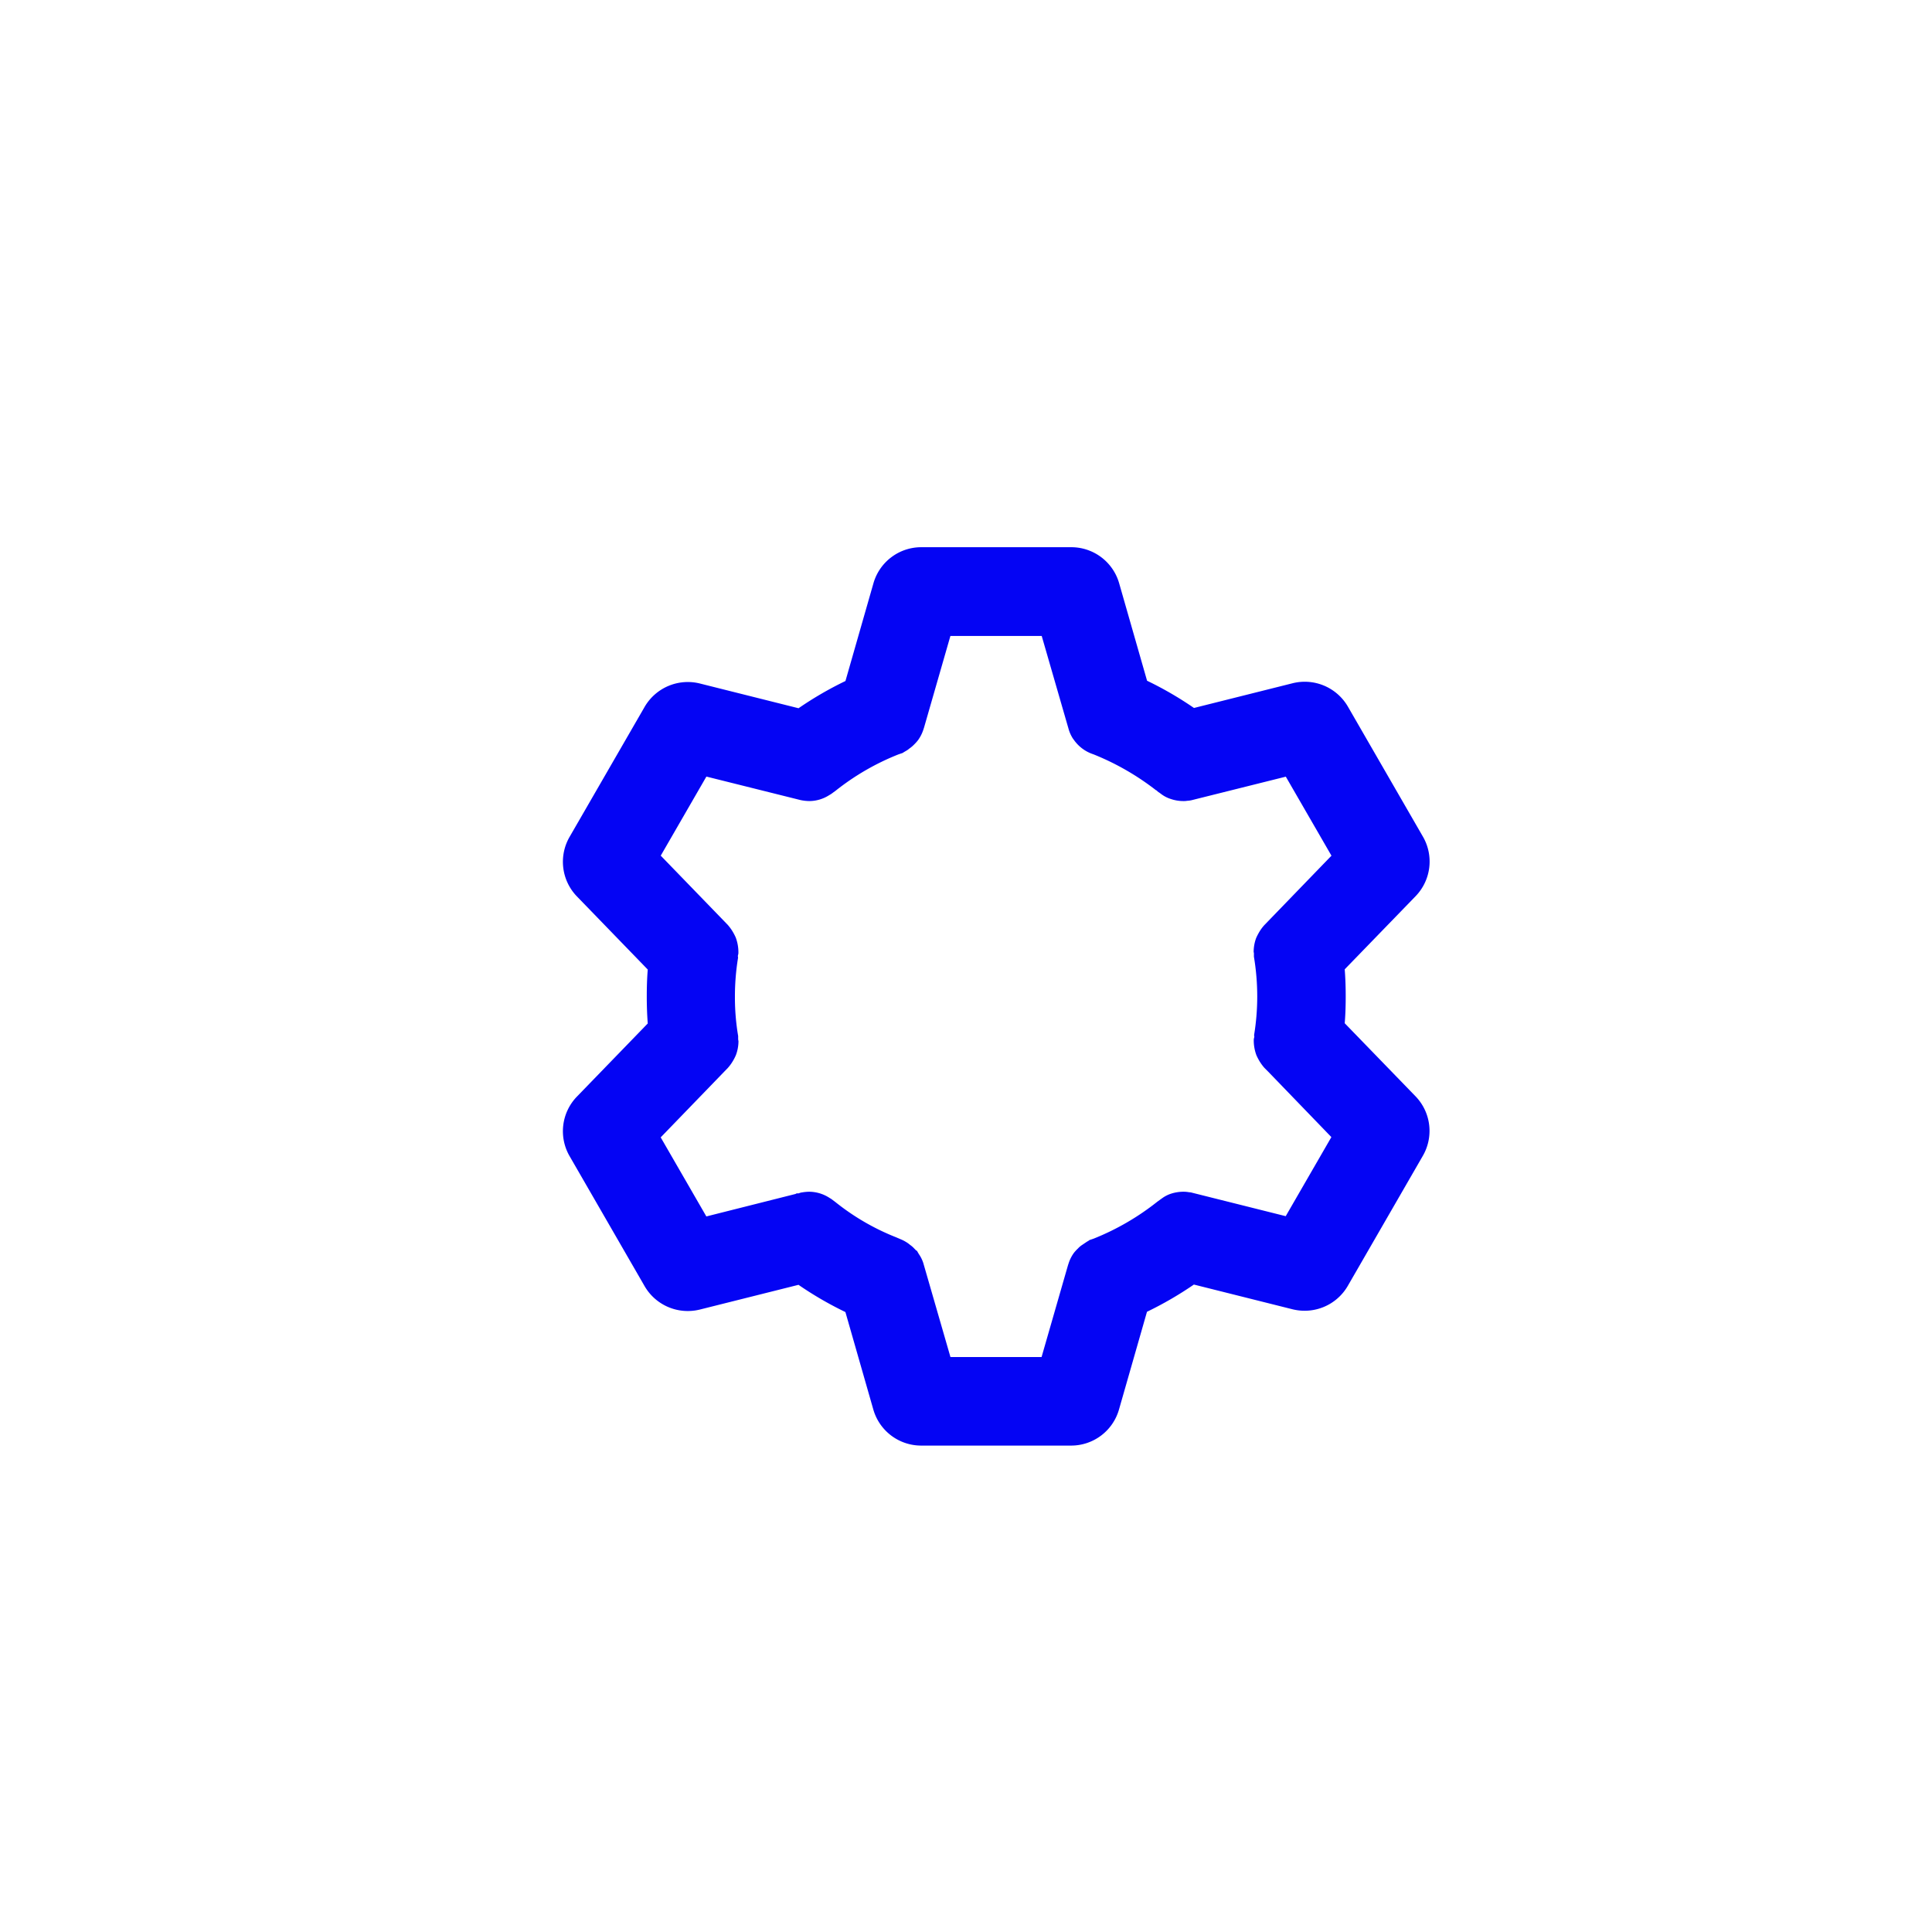 <svg xmlns="http://www.w3.org/2000/svg" xmlns:xlink="http://www.w3.org/1999/xlink" width="43" height="43" viewBox="0 0 43 43">
  <defs>
    <clipPath id="clip-path">
      <rect width="43" height="43" fill="none"/>
    </clipPath>
  </defs>
  <g id="nav_setting" clip-path="url(#clip-path)">
    <rect id="Rectangle_461" data-name="Rectangle 461" width="43" height="43" transform="translate(0.529 0.174)" fill="#fff" opacity="0"/>
    <g id="Group_807" data-name="Group 807" transform="translate(1.529 2.174)">
      <path id="Path_66" data-name="Path 66" d="M718.4,525.1c.017-.2.022-.406.022-.6s-.006-.4-.022-.6l1.578-1.628a1.108,1.108,0,0,0,.161-1.328l-1.667-2.889a1.111,1.111,0,0,0-1.233-.522l-2.194.55a7.811,7.811,0,0,0-1.044-.606l-.622-2.172a1.108,1.108,0,0,0-1.068-.8h-3.334a1.107,1.107,0,0,0-1.067.806l-.622,2.172a7.811,7.811,0,0,0-1.044.606l-2.194-.55a1.111,1.111,0,0,0-1.233.522l-1.667,2.888a1.108,1.108,0,0,0,.161,1.328l1.577,1.628c-.017.2-.022.406-.022.6s.006.4.022.6l-1.577,1.628a1.108,1.108,0,0,0-.161,1.328l1.667,2.889a1.109,1.109,0,0,0,.96.555,1.13,1.13,0,0,0,.272-.033l2.194-.55a7.811,7.811,0,0,0,1.044.606l.622,2.172a1.108,1.108,0,0,0,1.068.8h3.333a1.107,1.107,0,0,0,1.067-.806l.622-2.172a7.929,7.929,0,0,0,1.044-.606l2.194.55a1.133,1.133,0,0,0,.272.033,1.109,1.109,0,0,0,.961-.556l1.667-2.889a1.108,1.108,0,0,0-.161-1.328Zm-2.021-1.56,0,.078a5.4,5.4,0,0,1,.074.882,5.315,5.315,0,0,1-.07.863l.005.038-.012.054a.931.931,0,0,0,.06.36,1.215,1.215,0,0,0,.079.148,1.039,1.039,0,0,0,.1.133l.083.083,1.405,1.455-1.016,1.76-2.076-.52a.317.317,0,0,0-.078-.013.652.652,0,0,0-.124-.011.9.9,0,0,0-.285.047.728.728,0,0,0-.191.1l-.1.072a5.641,5.641,0,0,1-1.423.826l-.1.034c.014,0-.023.018-.056.039l-.107.072a.494.494,0,0,0-.084.073.908.908,0,0,0-.092.1.837.837,0,0,0-.111.215l-.02.061-.587,2.04h-2.028l-.605-2.094a.759.759,0,0,0-.1-.2l-.046-.079c.005.023-.023-.011-.053-.04a.548.548,0,0,0-.095-.083.606.606,0,0,0-.092-.066.767.767,0,0,0-.114-.058l-.1-.043a5.235,5.235,0,0,1-1.358-.788l-.055-.041a.45.45,0,0,0-.068-.046.841.841,0,0,0-.463-.141h0a1.081,1.081,0,0,0-.191.022l-.039.014-.043,0-.027.014-1.984.5-1.016-1.76,1.493-1.544a.946.946,0,0,0,.1-.133,1.1,1.1,0,0,0,.081-.154.886.886,0,0,0,.057-.311l-.007-.038,0-.075a5.149,5.149,0,0,1-.072-.882,5.312,5.312,0,0,1,.07-.862l-.005-.038.012-.054a.934.934,0,0,0-.06-.36,1.226,1.226,0,0,0-.079-.148,1.032,1.032,0,0,0-.1-.133l-1.489-1.538,1.016-1.76,2.091.522a1,1,0,0,0,.2.023h0a.827.827,0,0,0,.443-.132.559.559,0,0,0,.083-.055l.058-.042a5.5,5.5,0,0,1,1.4-.81l.1-.034c-.008,0,.029-.02.065-.042a.416.416,0,0,0,.076-.053.7.7,0,0,0,.108-.091.936.936,0,0,0,.089-.1.838.838,0,0,0,.111-.216l.02-.06.587-2.04h2.032l.605,2.094a.818.818,0,0,0,.086.185c.028.038.043.06.059.079a.847.847,0,0,0,.4.276,5.761,5.761,0,0,1,1.394.8h.006l.051.045.005,0,.073.054a.7.7,0,0,0,.186.093.869.869,0,0,0,.3.049.362.362,0,0,0,.072-.006.52.52,0,0,0,.114-.017l2.082-.52,1.016,1.759-1.494,1.545a.944.944,0,0,0-.1.132,1.317,1.317,0,0,0-.082.155.9.9,0,0,0-.056.31Z" transform="translate(-690 -504.5)" fill="#0404f4"/>
    </g>
  </g>
</svg>
